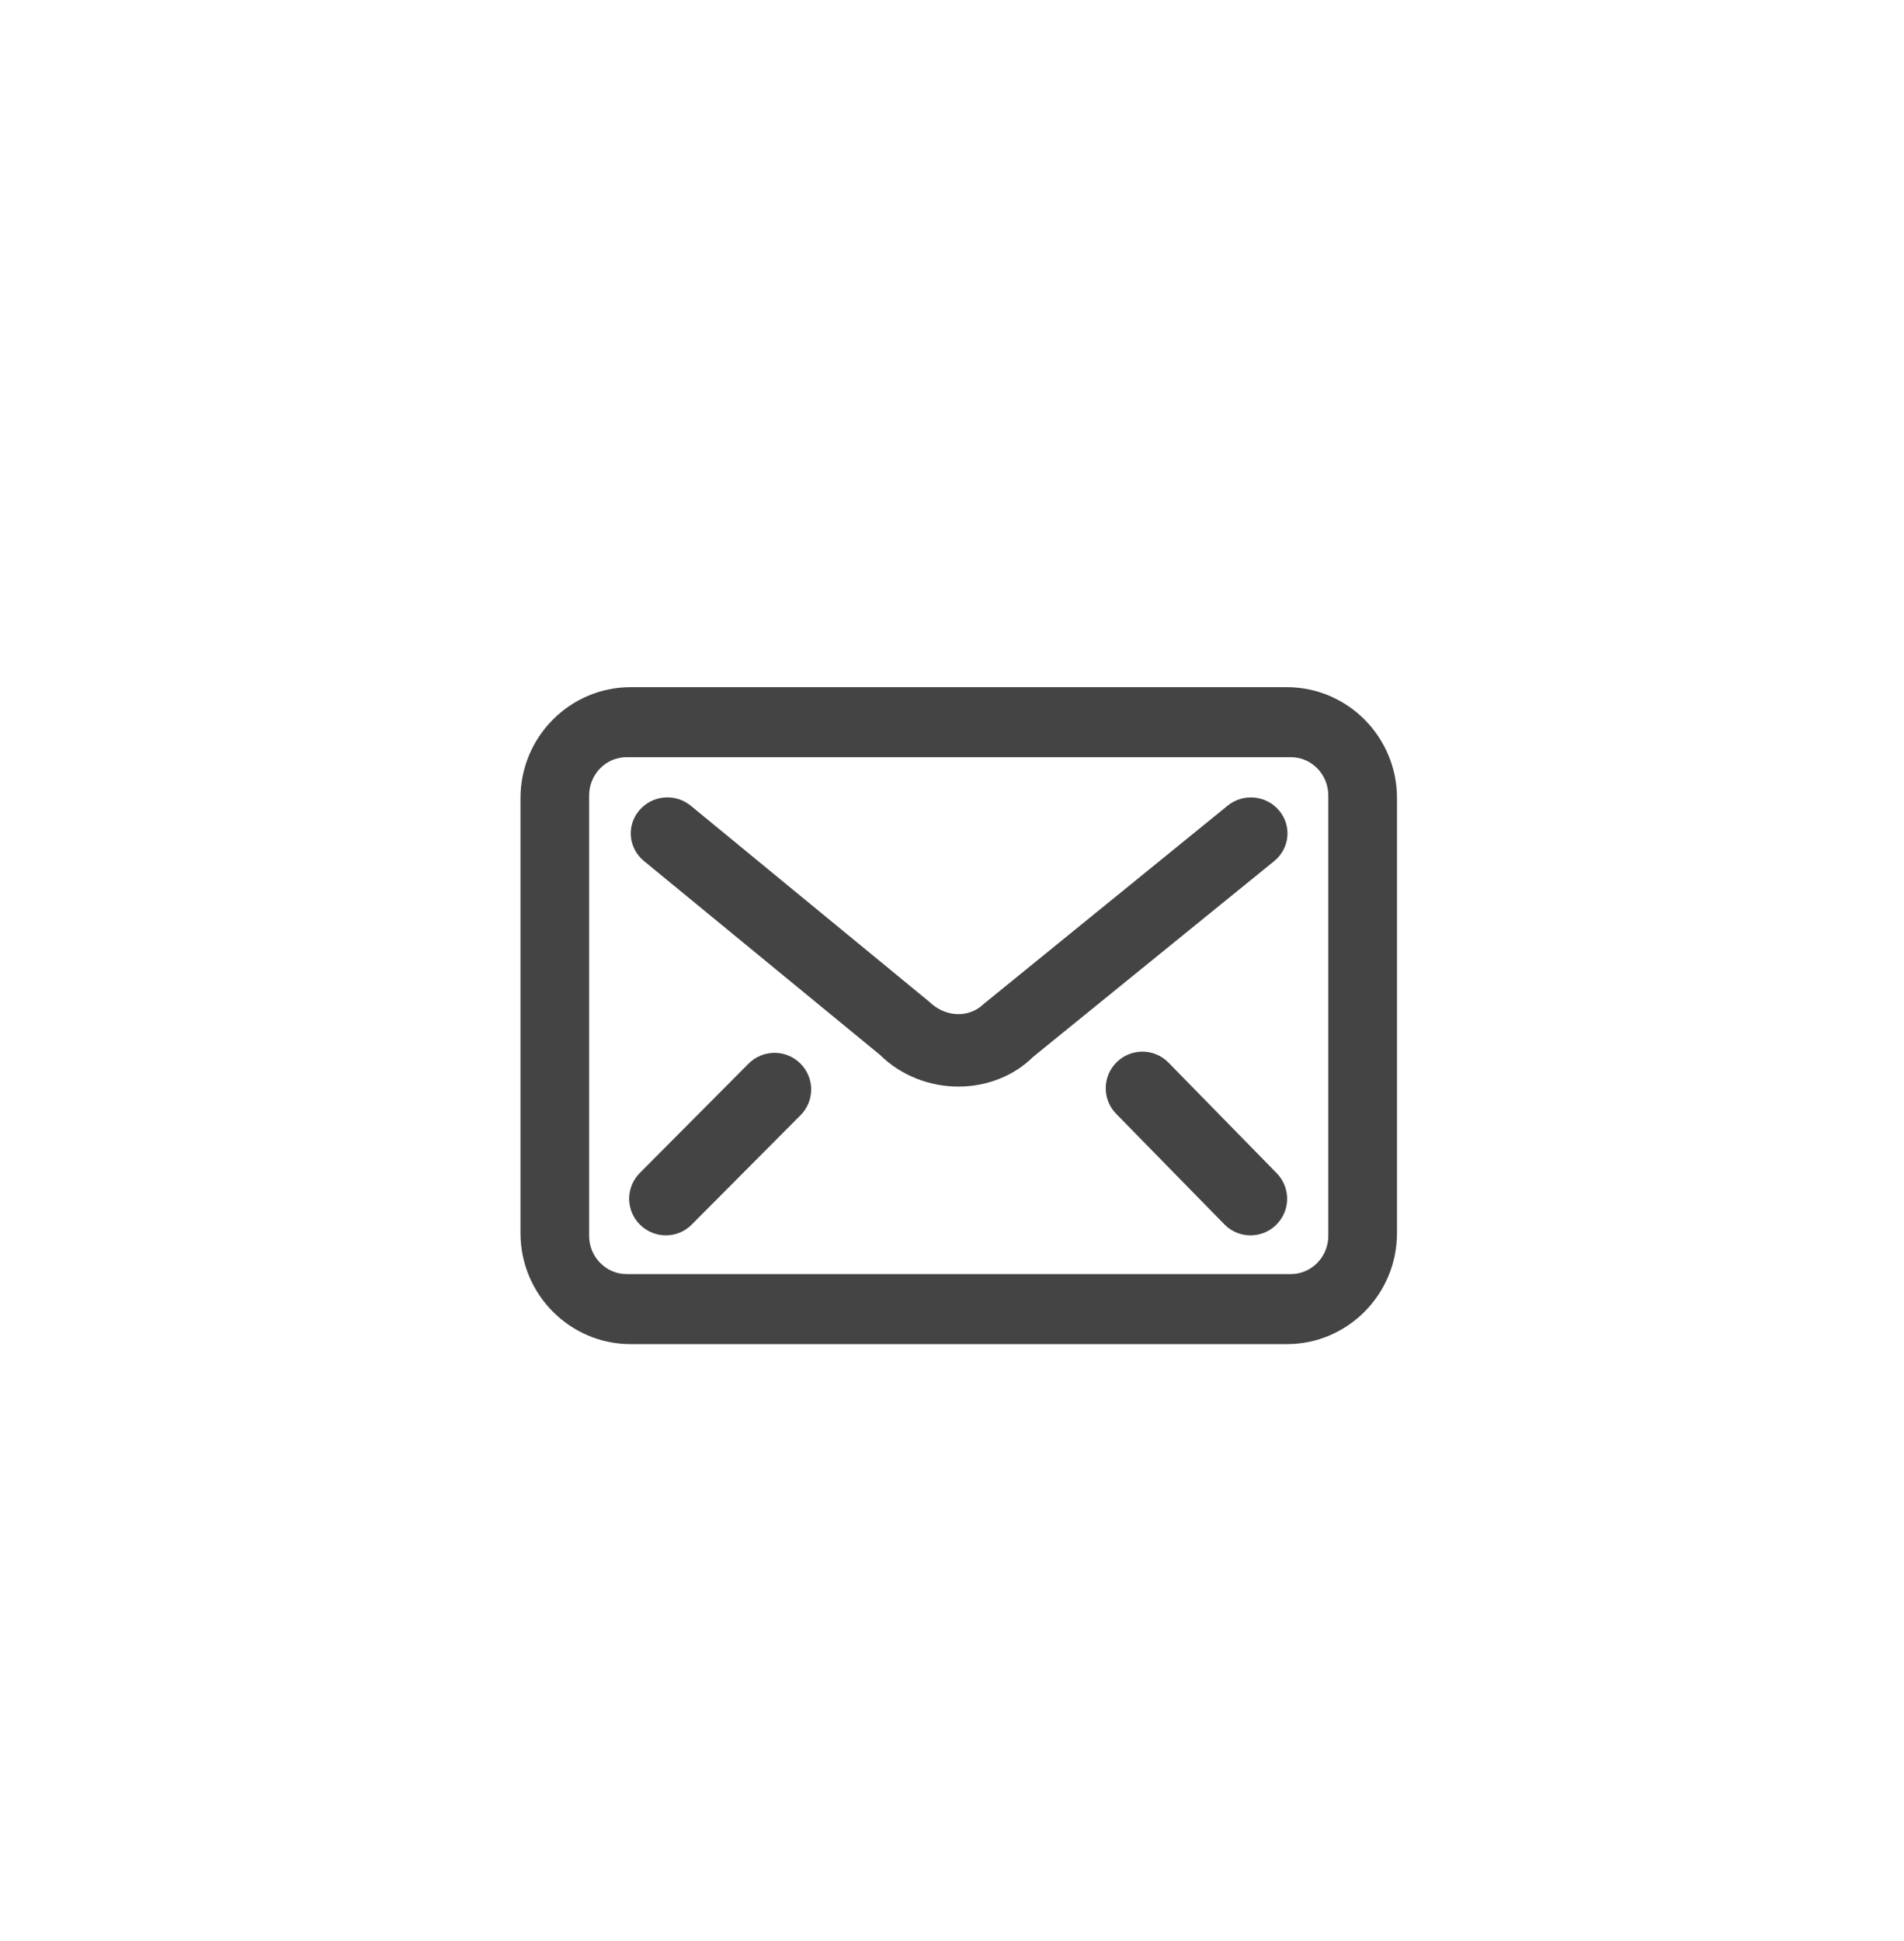 <?xml version="1.0" encoding="utf-8"?>
<!-- Generator: Adobe Illustrator 15.0.0, SVG Export Plug-In . SVG Version: 6.00 Build 0)  -->
<!DOCTYPE svg PUBLIC "-//W3C//DTD SVG 1.1//EN" "http://www.w3.org/Graphics/SVG/1.1/DTD/svg11.dtd">
<svg version="1.1" id="Layer_1" xmlns="http://www.w3.org/2000/svg" xmlns:xlink="http://www.w3.org/1999/xlink" x="0px" y="0px"
	 width="52px" height="53px" viewBox="0 0 52 53" enable-background="new 0 0 52 53" xml:space="preserve">
<g>
	<g>
		<path fill="#444444" d="M35.144,36.701H17.223c-1.658,0-3.008-1.359-3.008-3.029v-11.88c0-1.67,1.35-3.029,3.008-3.029h17.921
			c1.659,0,3.009,1.359,3.009,3.029v11.88C38.152,35.342,36.803,36.701,35.144,36.701z M17.111,20.675
			c-0.562,0-1.021,0.469-1.021,1.043v12.027c0,0.574,0.459,1.043,1.021,1.043h18.145c0.563,0,1.021-0.469,1.021-1.043V21.718
			c0-0.574-0.458-1.043-1.021-1.043H17.111z"/>
	</g>
	<g>
		<path fill="#444444" d="M26.176,29.669c-0.772,0-1.558-0.288-2.15-0.872l-6.441-5.289c-0.424-0.348-0.479-0.967-0.125-1.383
			c0.355-0.416,0.984-0.472,1.408-0.123l6.508,5.348c0.461,0.447,1.104,0.443,1.498,0.056L33.526,22
			c0.425-0.348,1.058-0.286,1.407,0.13c0.353,0.419,0.292,1.038-0.135,1.383l-6.582,5.344
			C27.672,29.395,26.928,29.669,26.176,29.669z"/>
	</g>
	<g>
		<path fill="#444444" d="M18.184,33.731c-0.256,0-0.51-0.099-0.705-0.291c-0.393-0.39-0.395-1.022-0.004-1.414l2.969-2.984
			c0.391-0.392,1.023-0.393,1.414-0.004c0.393,0.39,0.395,1.022,0.004,1.414l-2.969,2.983C18.697,33.635,18.44,33.731,18.184,33.731
			z"/>
	</g>
	<g>
		<path fill="#444444" d="M34.152,33.731c-0.26,0-0.52-0.101-0.715-0.302l-2.953-3.016C30.098,30.02,30.104,29.387,30.5,29
			c0.396-0.385,1.027-0.381,1.414,0.016l2.953,3.017c0.387,0.396,0.381,1.026-0.016,1.414
			C34.657,33.637,34.405,33.731,34.152,33.731z"/>
	</g>
</g>
</svg>
